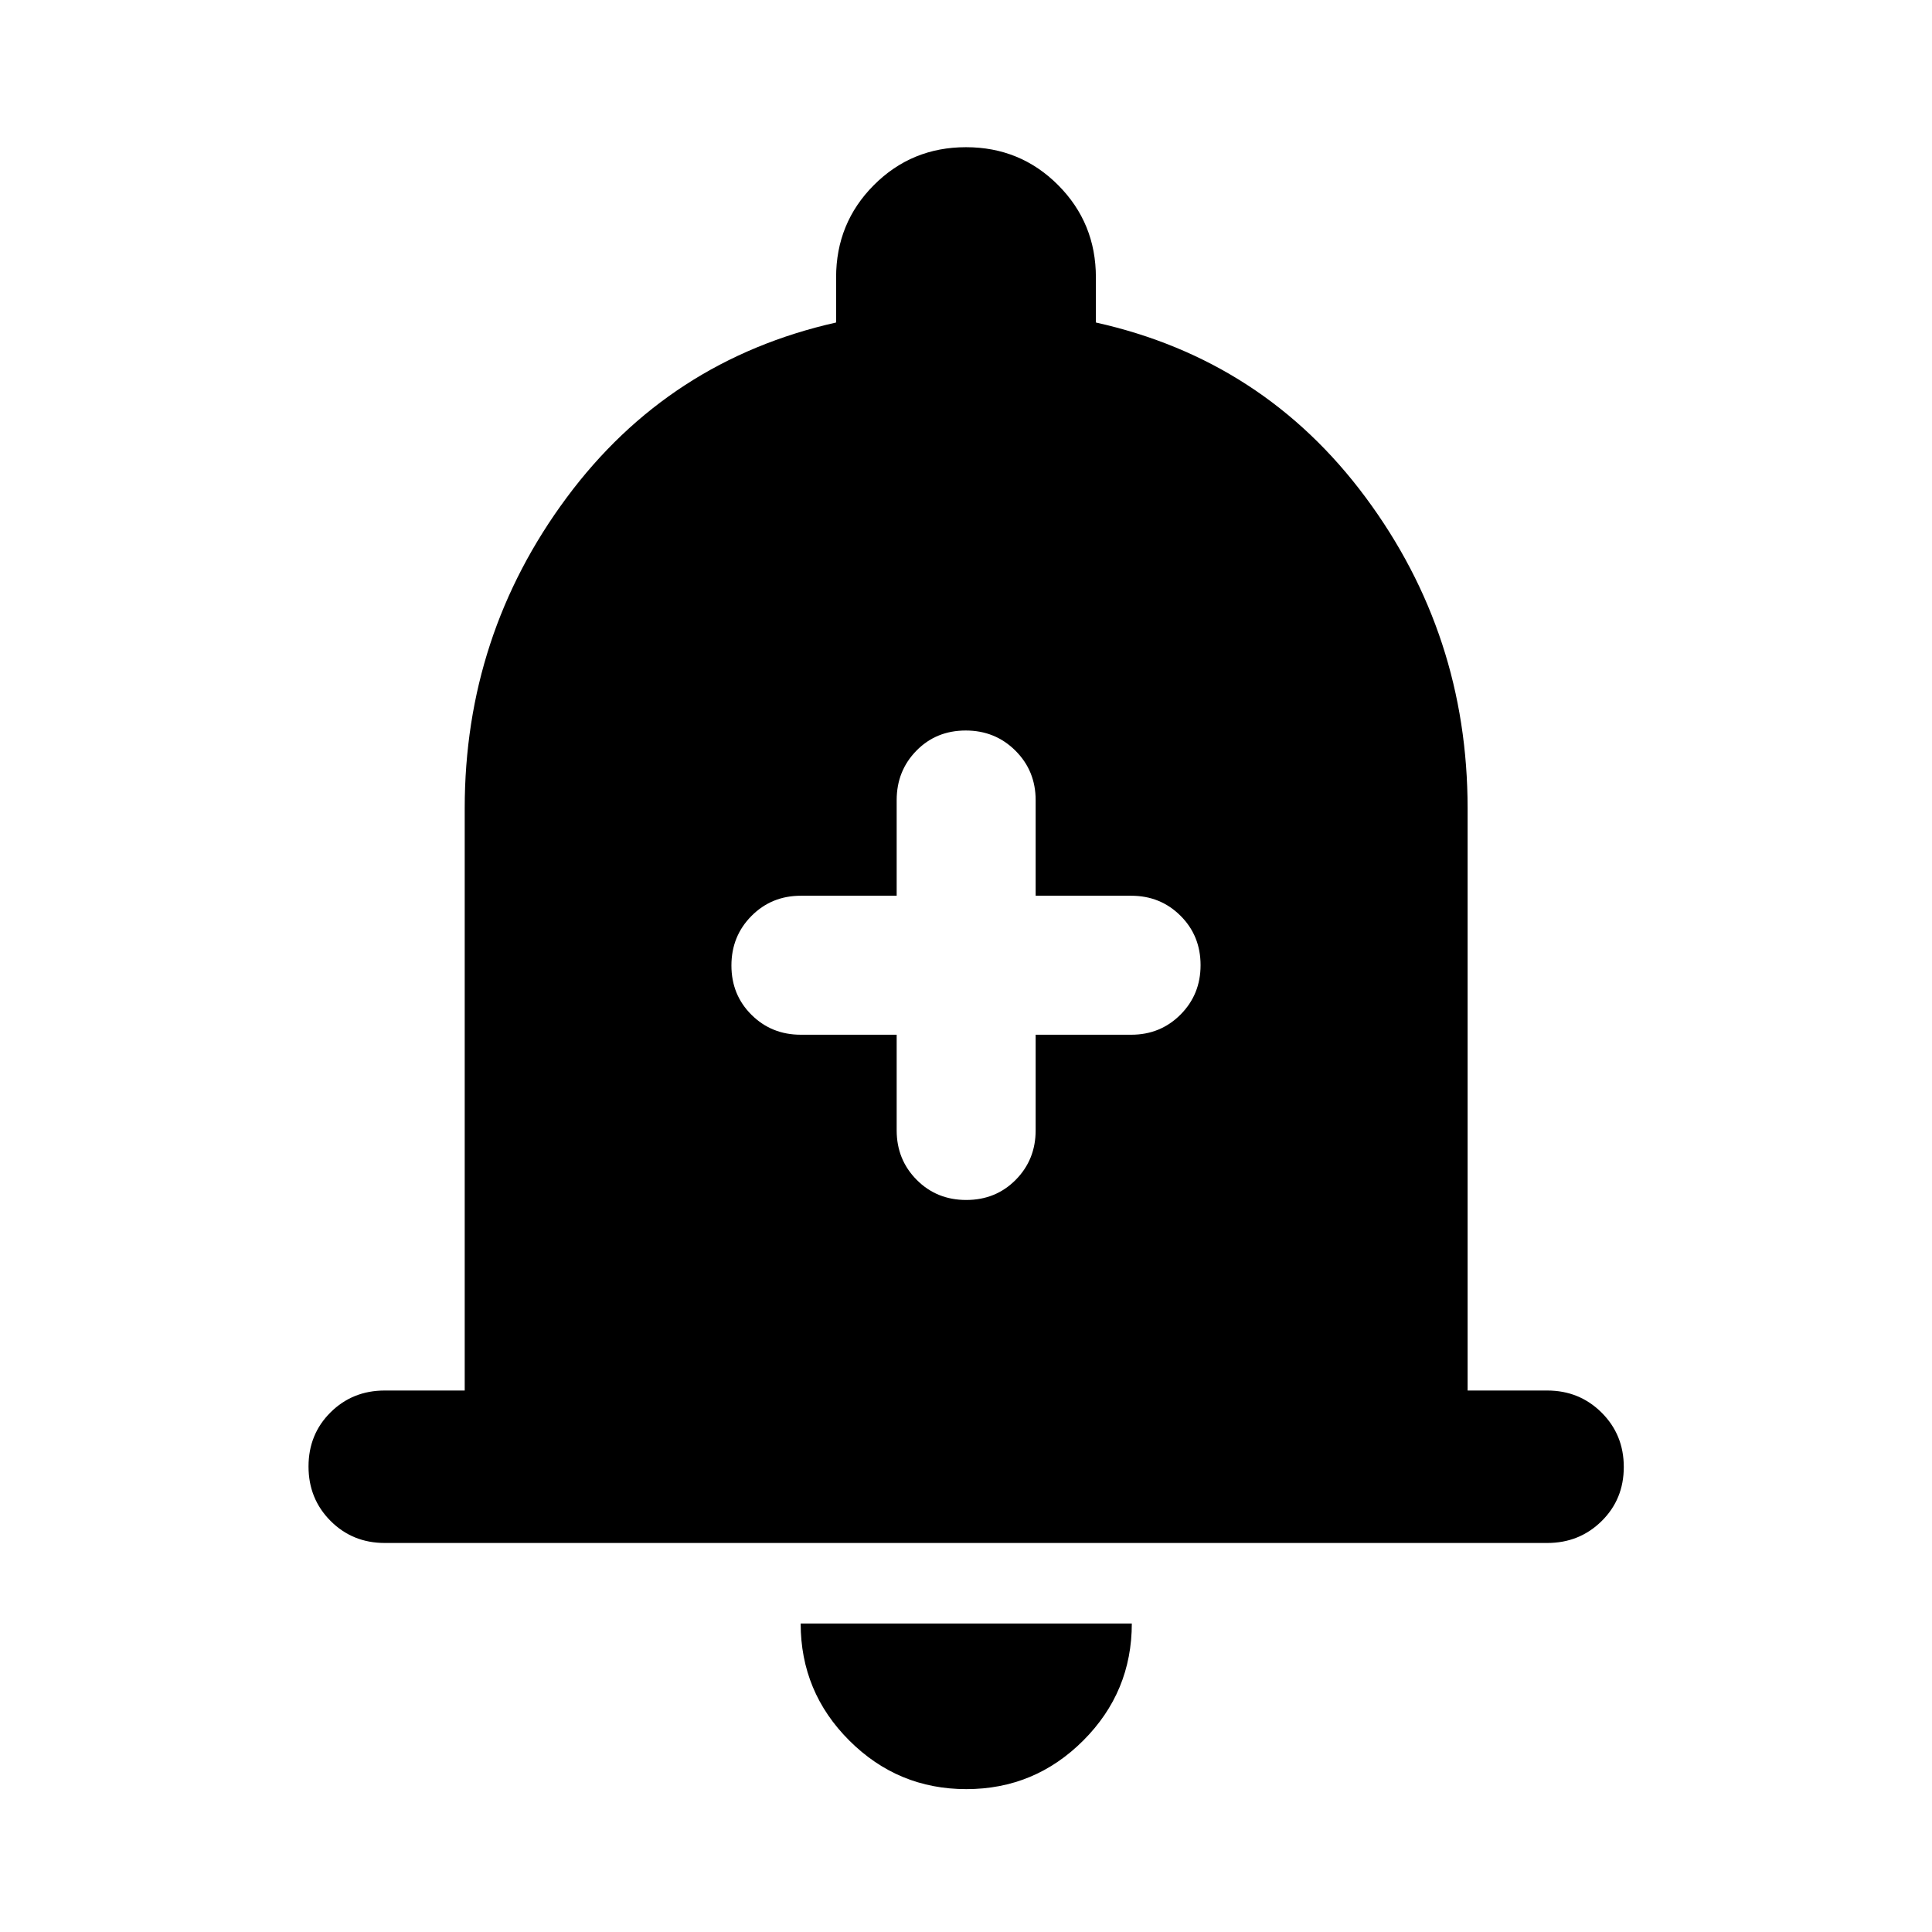 <svg xmlns="http://www.w3.org/2000/svg" height="40" viewBox="0 -960 960 960" width="40"><path d="M191.181-193.304q-16 0-26.938-10.972-10.939-10.972-10.939-27.022 0-16.05 10.939-26.905 10.938-10.855 26.938-10.855h39.732v-289.304q0-86.089 50.663-154.378 50.663-68.289 133.88-87.007v-22.405q0-27.059 18.776-45.881 18.775-18.822 45.768-18.822 26.993 0 45.768 18.822 18.776 18.822 18.776 45.881v22.405q83.297 18.558 134 86.863 50.703 68.304 50.703 154.522v289.304h39.572q15.98 0 27.008 10.972 11.028 10.972 11.028 27.022 0 16.05-11.028 26.905t-27.008 10.855H191.181ZM480.159-70.993q-33.956 0-58.134-24.123-24.177-24.124-24.177-58.188h164.543q0 34.036-24.137 58.174-24.138 24.137-58.095 24.137Zm-34.608-374.855v47.5q0 14.577 9.936 24.593 9.935 10.016 24.63 10.016 14.695 0 24.593-10.016 9.899-10.016 9.899-24.593v-47.5h47.5q14.509 0 24.479-10.004 9.97-10.003 9.97-24.562 0-14.627-9.97-24.559-9.97-9.933-24.479-9.933h-47.5v-47.5q0-14.577-10.05-24.593-10.049-10.015-24.676-10.015-14.695 0-24.513 10.015-9.819 10.016-9.819 24.593v47.5h-47.66q-14.509 0-24.479 10.031-9.97 10.031-9.97 24.631 0 14.599 9.97 24.497 9.97 9.899 24.479 9.899h47.66Z"/></svg>